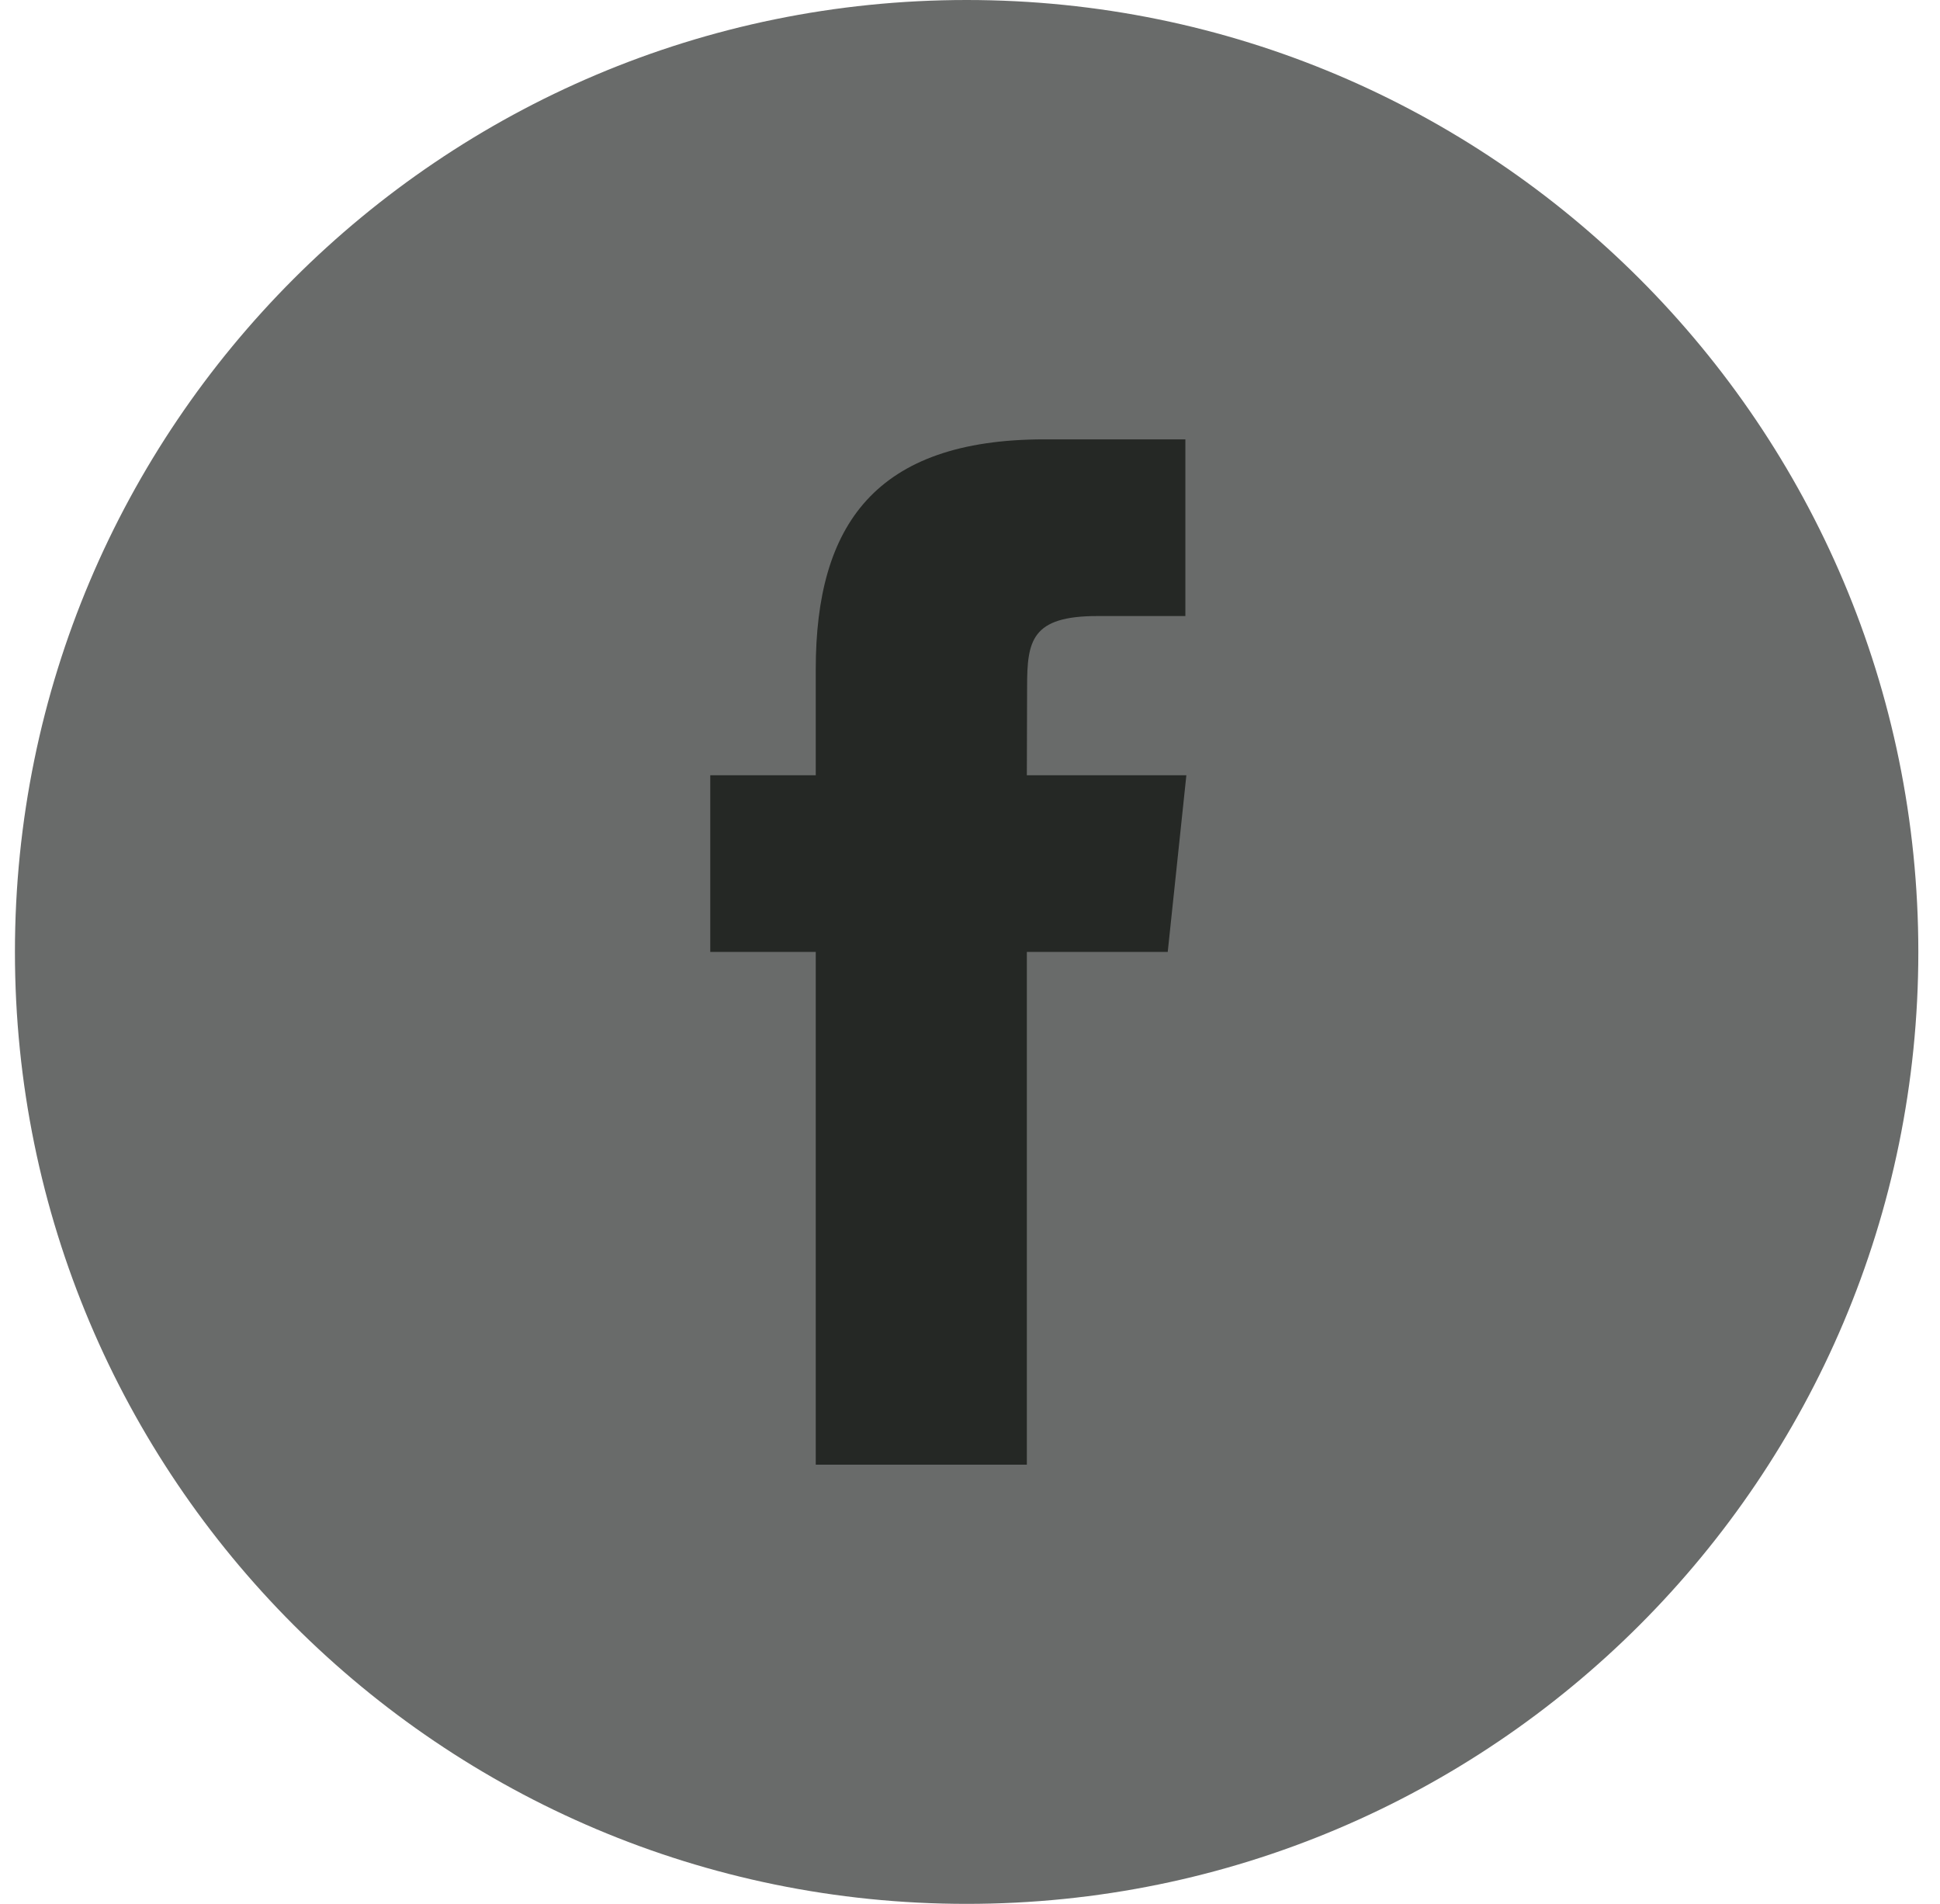 <svg width="53" height="52" viewBox="0 0 53 52" fill="none" xmlns="http://www.w3.org/2000/svg">
<path fill-rule="evenodd" clip-rule="evenodd" d="M26.408 0C40.767 0 52.408 11.641 52.408 26C52.408 40.359 40.767 52 26.408 52C12.049 52 0.408 40.359 0.408 26C0.408 11.641 12.049 0 26.408 0Z" fill="#696B6A"/>
<path fill-rule="evenodd" clip-rule="evenodd" d="M28.053 40.004H22.286V26H19.404V21.175H22.286V18.277C22.286 14.34 23.912 12 28.535 12H32.384V16.826H29.978C28.179 16.826 28.06 17.5 28.06 18.758L28.053 21.175H32.411L31.902 26H28.053V40.004Z" fill="#252825"/>
</svg>
